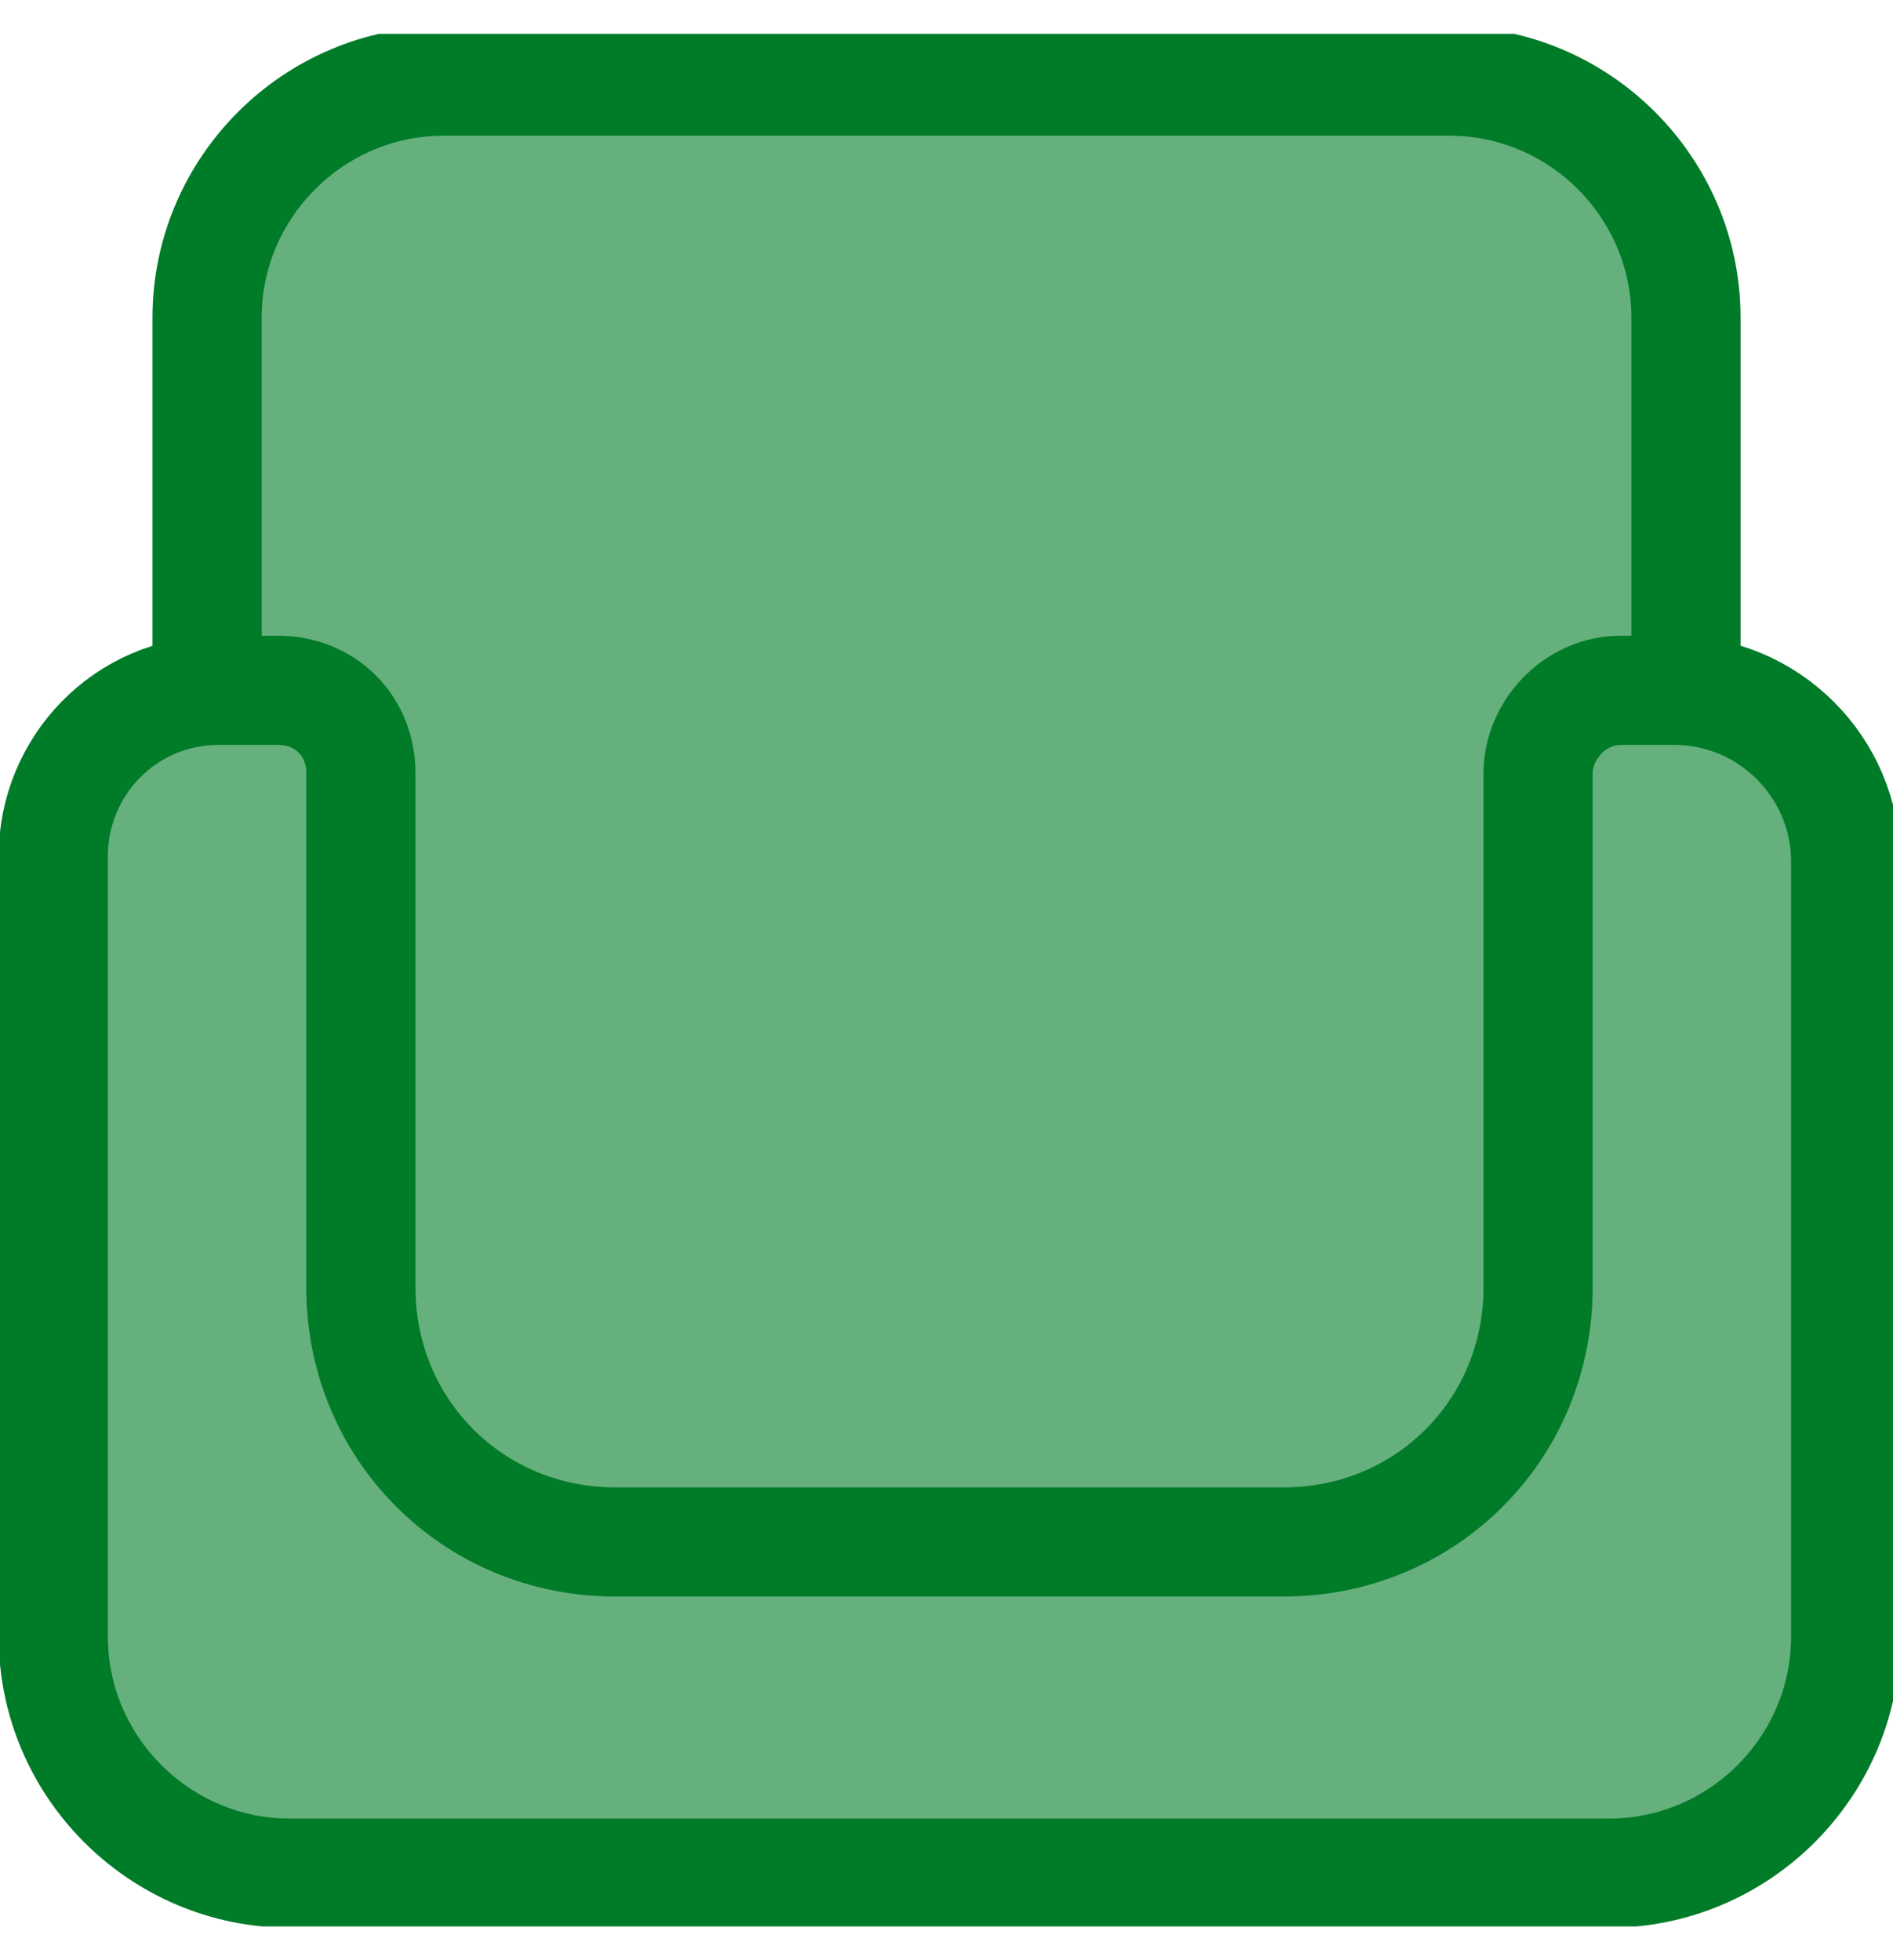 <svg width="28" height="29" viewBox="0 0 28 29" fill="none" xmlns="http://www.w3.org/2000/svg">
<g clip-path="url(#clip0_53838_44972)">
<path opacity="0.6" d="M24.762 10.213H24.937V5.05C24.937 2.95 23.275 1.288 21.175 1.288H6.825C4.725 1.288 3.062 2.95 3.062 5.05V10.213C1.75 10.3 0.7 11.35 0.7 12.663V23.95C0.7 26.05 2.362 27.713 4.462 27.713H23.45C25.55 27.713 27.212 26.05 27.212 23.95V12.75C27.3 11.35 26.162 10.213 24.762 10.213Z" fill="#007B28"/>
<path d="M3.063 10.213V4.7C3.063 2.775 4.638 1.2 6.563 1.2H21.438C23.363 1.2 24.938 2.775 24.938 4.7V10.213M24.763 10.213H23.975C23.275 10.213 22.75 10.825 22.75 11.438V19.05C22.75 21.15 21.088 22.812 18.988 22.812H9.1C7 22.812 5.338 21.15 5.338 19.05V11.438C5.338 10.738 4.813 10.213 4.113 10.213H3.238C1.838 10.213 0.788 11.35 0.788 12.662V24.212C0.788 26.137 2.363 27.712 4.288 27.712H23.8C25.725 27.712 27.3 26.137 27.3 24.212V12.75C27.3 11.35 26.163 10.213 24.763 10.213Z" stroke="#007B28" stroke-width="1.615" stroke-miterlimit="10"/>
</g>
<defs>
<clipPath id="clip0_53838_44972">
<rect width="28" height="28" fill="white" transform="translate(0 0.5)"/>
</clipPath>
</defs>
</svg>
